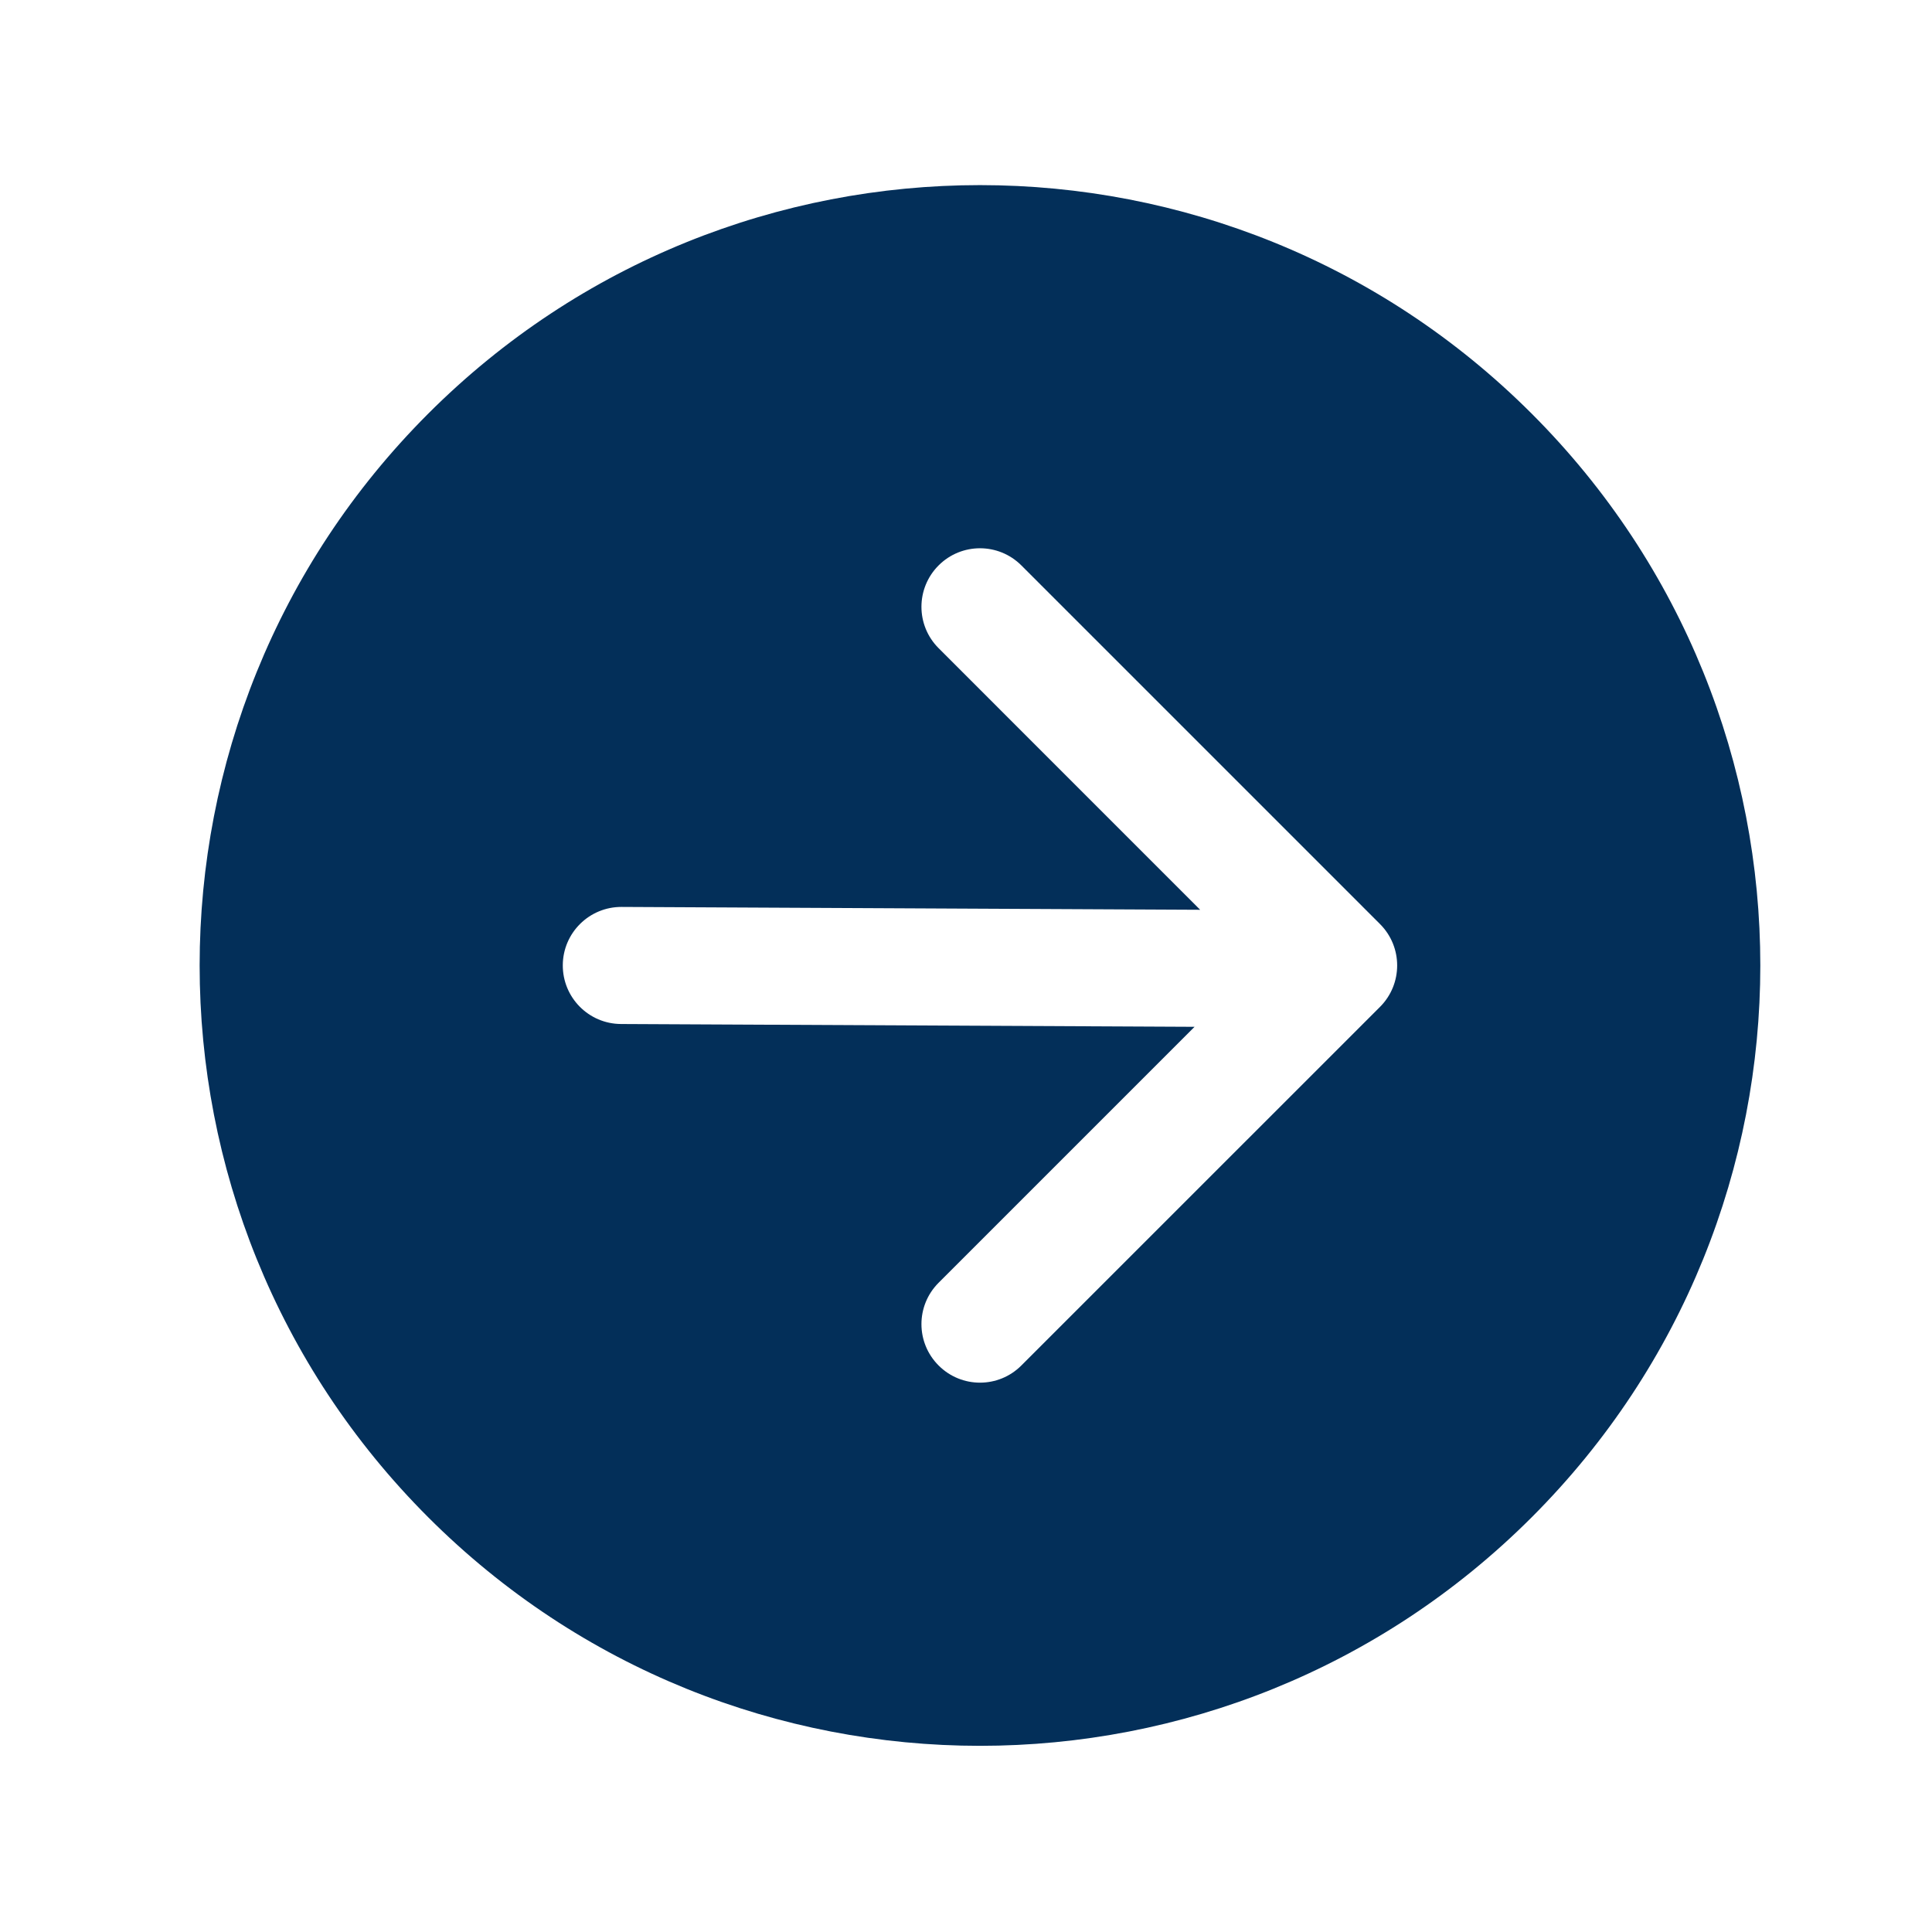 <svg width="40" height="40" viewBox="0 0 40 40" fill="none" xmlns="http://www.w3.org/2000/svg">
<g id="Arrow Circle Up Right / undefined / Glyph: undefined" clip-path="url(#clip0_6604_4271)">
<path id="Vector" d="M8.865 31.413C2.556 25.104 2.556 14.874 8.865 8.565C15.175 2.255 25.404 2.255 31.713 8.565C38.023 14.874 38.023 25.104 31.713 31.413C25.404 37.723 15.175 37.723 8.865 31.413ZM19.433 13.42L24.848 18.836L12.87 18.777C12.2 18.774 11.655 19.314 11.652 19.983C11.649 20.652 12.188 21.198 12.858 21.201L24.732 21.259L19.433 26.558C18.959 27.031 18.959 27.798 19.433 28.271C19.906 28.745 20.673 28.745 21.146 28.271L28.572 20.846C29.045 20.372 29.045 19.605 28.572 19.132L21.146 11.706C20.673 11.233 19.906 11.233 19.433 11.706C18.959 12.18 18.959 12.947 19.433 13.42Z" fill="#032F59"/>
</g>
<defs>
<clipPath id="clip0_6604_4271">
<rect width="38.775" height="38.775" fill="white" transform="translate(0.902 0.602)"/>
</clipPath>
</defs>
</svg>
